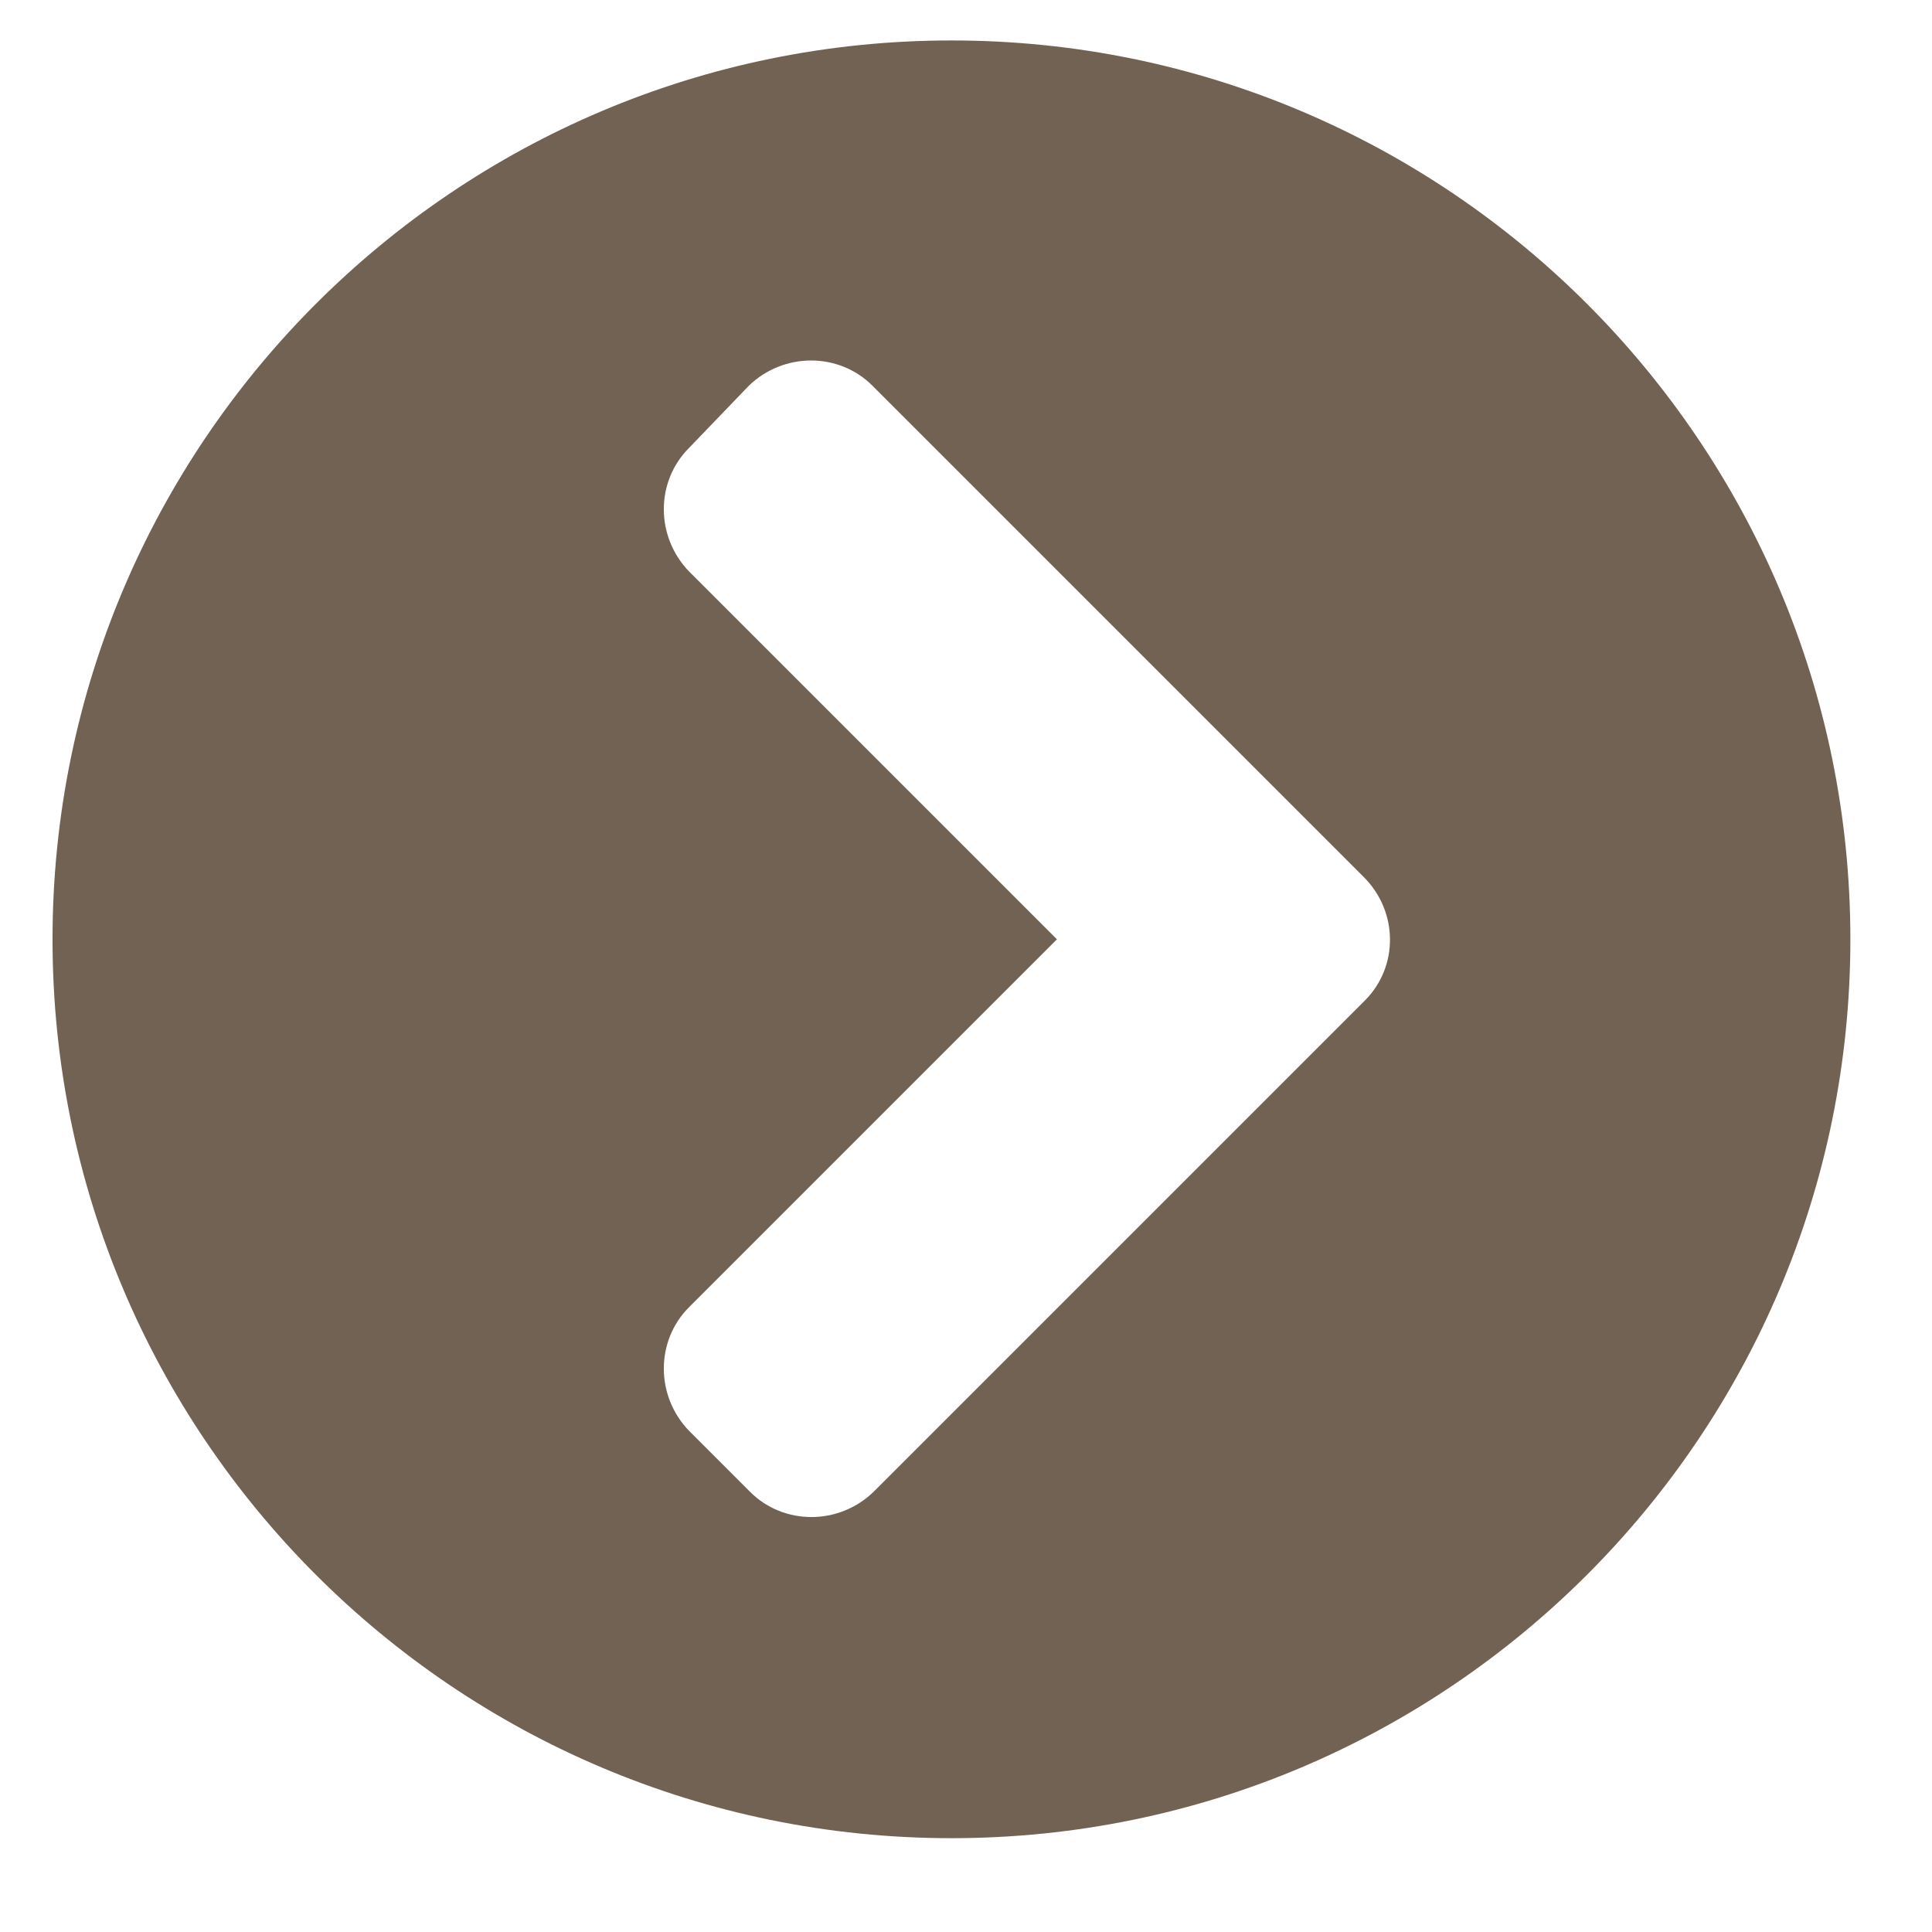 ﻿<?xml version="1.0" encoding="utf-8"?>
<svg version="1.1" xmlns:xlink="http://www.w3.org/1999/xlink" width="16px" height="16px" xmlns="http://www.w3.org/2000/svg">
  <g transform="matrix(1 0 0 1 -597 -177 )">
    <path d="M 0.435 7.779  C 0.435 3.67  3.77 0.335  7.88 0.335  C 11.989 0.335  15.324 3.67  15.324 7.779  C 15.324 11.888  11.989 15.223  7.88 15.223  C 3.77 15.223  0.435 11.888  0.435 7.779  Z M 11.304 8.285  C 11.582 8.007  11.582 7.551  11.294 7.263  L 7.225 3.194  C 6.947 2.916  6.49 2.916  6.202 3.194  L 5.706 3.71  C 5.428 3.988  5.428 4.444  5.706 4.732  L 8.753 7.779  L 5.706 10.826  C 5.428 11.104  5.428 11.561  5.706 11.849  L 6.212 12.355  C 6.49 12.633  6.947 12.633  7.234 12.355  L 11.304 8.285  Z " fill-rule="nonzero" fill="#726254" stroke="none" transform="matrix(1 0 0 1 597 177 )" />
  </g>
</svg>